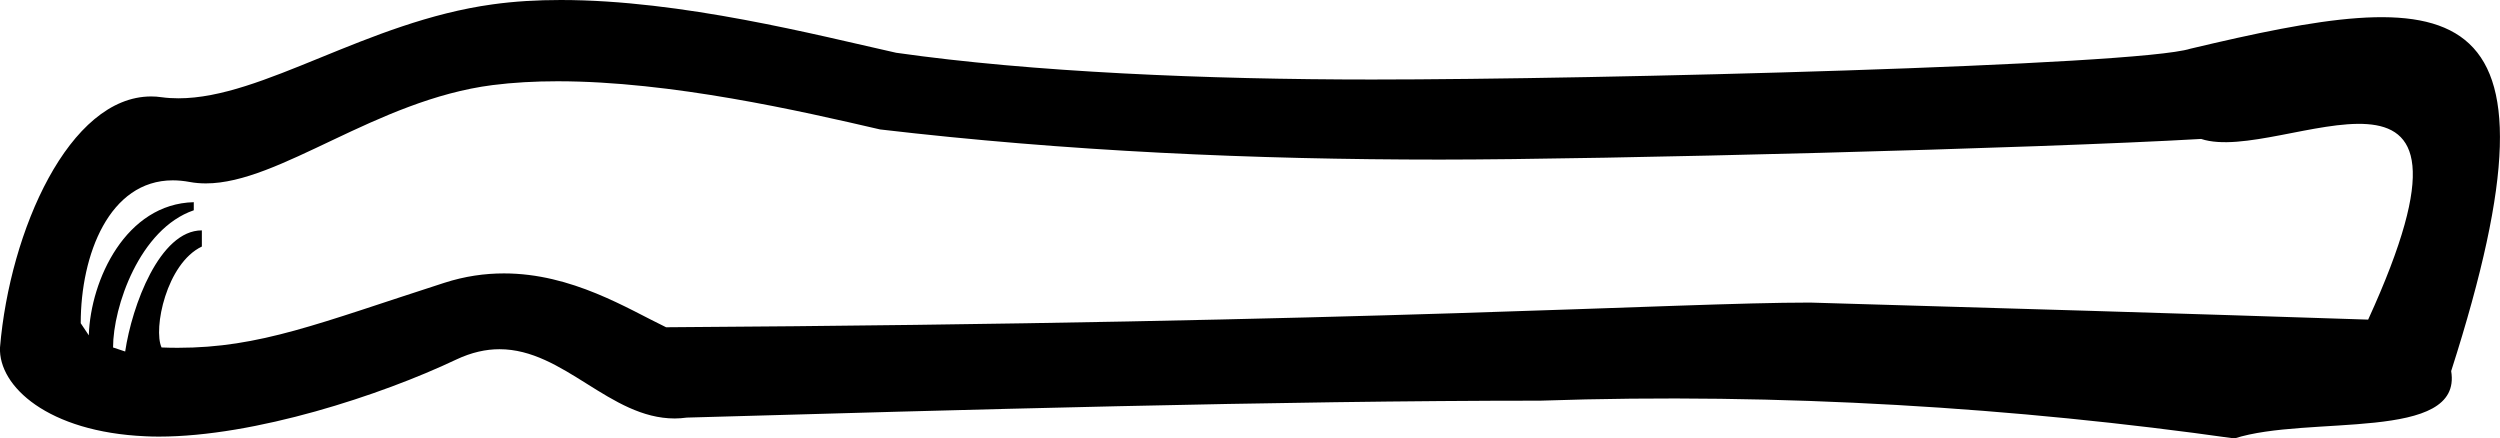 <?xml version="1.0" encoding="UTF-8" standalone="no"?>
<svg
   xmlns:dc="http://purl.org/dc/elements/1.1/"
   xmlns:cc="http://creativecommons.org/ns#"
   xmlns:rdf="http://www.w3.org/1999/02/22-rdf-syntax-ns#"
   xmlns:svg="http://www.w3.org/2000/svg"
   xmlns="http://www.w3.org/2000/svg"
   xmlns:sodipodi="http://sodipodi.sourceforge.net/DTD/sodipodi-0.dtd"
   xmlns:inkscape="http://www.inkscape.org/namespaces/inkscape"
   width="22.887"
   height="4.014"
   id="svg2383"
   sodipodi:version="0.32"
   inkscape:version="0.46"
   sodipodi:docname="F118C.svg"
   inkscape:output_extension="org.inkscape.output.svg.inkscape"
   version="1.0">
  <defs
     id="defs2388">
    <inkscape:perspective
       sodipodi:type="inkscape:persp3d"
       inkscape:vp_x="0 : 4.5599999 : 1"
       inkscape:vp_y="0 : 1000 : 0"
       inkscape:vp_z="23.635393 : 4.5599999 : 1"
       inkscape:persp3d-origin="11.817697 : 3.04 : 1"
       id="perspective2392" />
  </defs>
  <sodipodi:namedview
     inkscape:window-height="712"
     inkscape:window-width="1024"
     inkscape:pageshadow="2"
     inkscape:pageopacity="0.0"
     guidetolerance="10.0"
     gridtolerance="10.0"
     objecttolerance="10.0"
     borderopacity="1.0"
     bordercolor="#666666"
     pagecolor="#ffffff"
     id="base"
     showgrid="false"
     inkscape:zoom="23.01633"
     inkscape:cx="13.158094"
     inkscape:cy="4.5599999"
     inkscape:window-x="-4"
     inkscape:window-y="-4"
     inkscape:current-layer="svg2383" />
  <path
     style="fill:#000000;stroke:none"
     d="M 21.68,2.926 C 19.977,2.87 18.274,2.819 16.572,2.77 C 15.349,2.77 12.635,2.954 6.098,2.996 C 5.747,2.827 5.236,2.503 4.614,2.503 C 4.439,2.503 4.256,2.528 4.065,2.59 C 2.917,2.96 2.382,3.184 1.627,3.184 C 1.579,3.184 1.529,3.183 1.479,3.181 C 1.401,3.011 1.523,2.412 1.848,2.257 L 1.848,2.109 C 1.461,2.109 1.208,2.8 1.146,3.218 L 1.035,3.181 C 1.035,2.809 1.278,2.095 1.774,1.925 L 1.774,1.851 C 1.154,1.866 0.829,2.559 0.813,3.07 L 0.739,2.959 C 0.739,2.331 1.001,1.651 1.582,1.651 C 1.631,1.651 1.683,1.656 1.737,1.666 C 1.785,1.675 1.835,1.679 1.885,1.679 C 2.559,1.679 3.442,0.916 4.509,0.779 C 4.698,0.755 4.898,0.744 5.104,0.744 C 6.144,0.744 7.332,1.017 8.057,1.185 C 9.765,1.385 11.473,1.461 13.182,1.461 C 14.682,1.461 18.651,1.359 20.151,1.272 C 20.88,1.514 22.964,0.117 21.68,2.926 z M 20.052,0.446 C 19.568,0.601 14.619,0.728 12.56,0.728 C 11.051,0.728 9.442,0.66 8.204,0.483 C 7.478,0.321 6.241,0 5.134,0 C 4.919,0 4.709,0.012 4.509,0.04 C 3.356,0.199 2.406,0.9 1.634,0.9 C 1.582,0.9 1.53,0.897 1.479,0.89 C 1.447,0.885 1.415,0.883 1.384,0.883 C 0.634,0.883 0.09,2.11 0,3.181 C -0.015,3.537 0.44,3.955 1.331,3.994 C 1.371,3.996 1.412,3.997 1.454,3.997 C 2.333,3.997 3.489,3.618 4.176,3.292 C 4.318,3.225 4.449,3.197 4.573,3.197 C 5.163,3.197 5.582,3.831 6.177,3.831 C 6.213,3.831 6.25,3.828 6.288,3.823 C 8.796,3.752 11.693,3.668 14.102,3.668 C 16.316,3.593 18.47,3.733 20.456,4.014 C 21.127,3.797 22.548,4.05 22.44,3.397 C 23.591,-0.191 22.419,-0.116 20.052,0.446 z"
     id="path2385"
     sodipodi:nodetypes="cccssssccccccccssssscscccscssssscsssssscccc" />
</svg>
